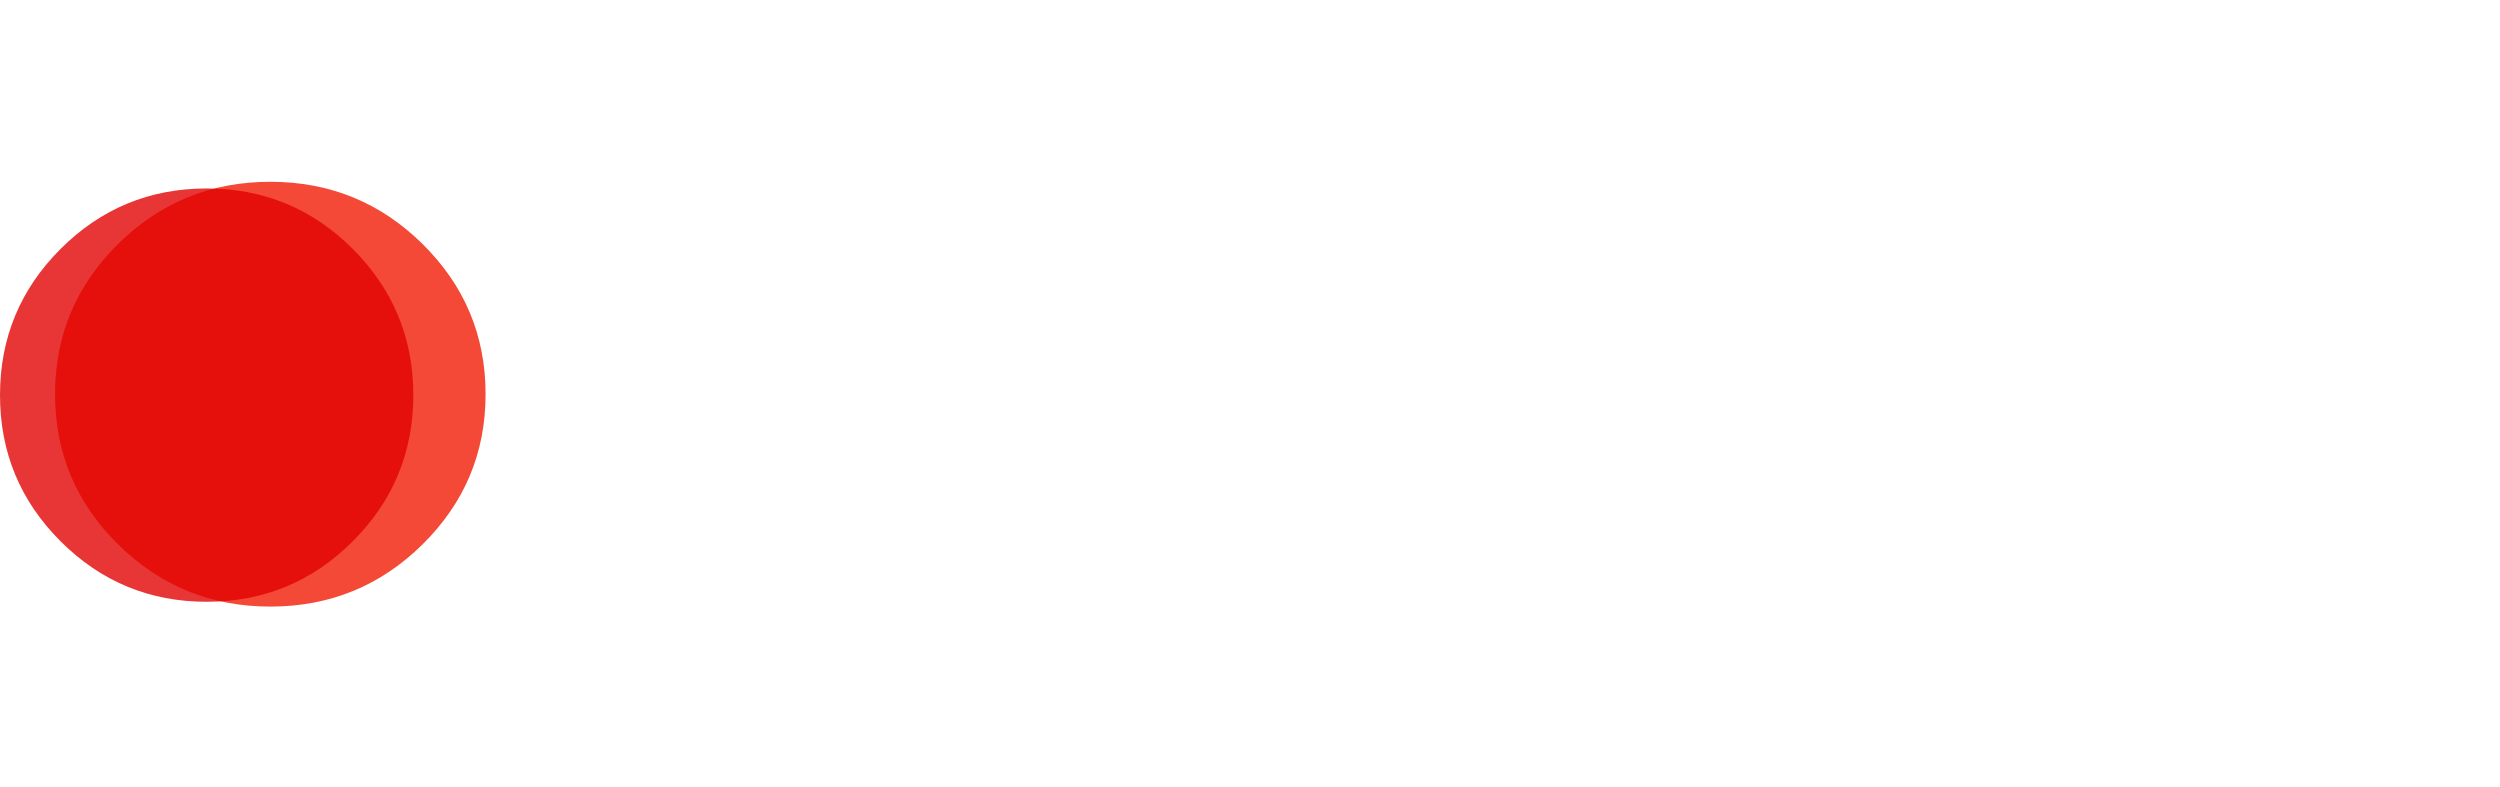 <?xml version="1.0" encoding="UTF-8" standalone="no"?>
<svg xmlns:xlink="http://www.w3.org/1999/xlink" height="23.6px" width="74.95px" xmlns="http://www.w3.org/2000/svg">
  <g transform="matrix(1.0, 0.0, 0.0, 1.0, 6.1, 11.75)">
    <use height="172.1" transform="matrix(0.075, 0.0, 0.0, 0.074, -4.45, -6.3)" width="172.1" xlink:href="#sprite0"/>
    <use height="172.1" transform="matrix(0.072, 0.0, 0.0, 0.072, -6.1, -6.1)" width="172.1" xlink:href="#sprite1"/>
  </g>
  <defs>
    <g id="sprite0" transform="matrix(1.0, 0.0, 0.0, 1.0, 0.0, 0.0)">
      <use height="172.1" transform="matrix(1.0, 0.0, 0.0, 1.0, 0.0, 0.0)" width="172.1" xlink:href="#shape0"/>
    </g>
    <g id="shape0" transform="matrix(1.0, 0.0, 0.0, 1.0, 0.0, 0.0)">
      <path d="M146.9 25.2 Q172.1 50.4 172.1 86.05 172.1 121.7 146.9 146.9 121.7 172.1 86.05 172.1 50.4 172.1 25.2 146.9 0.0 121.7 0.0 86.05 0.0 50.4 25.2 25.2 50.4 0.0 86.05 0.0 121.7 0.0 146.9 25.2" fill="#f01900" fill-opacity="0.788" fill-rule="evenodd" stroke="none"/>
    </g>
    <g id="sprite1" transform="matrix(1.0, 0.0, 0.0, 1.0, 0.0, 0.0)">
      <use height="172.1" transform="matrix(1.0, 0.0, 0.0, 1.0, 0.0, 0.0)" width="172.1" xlink:href="#shape1"/>
    </g>
    <g id="shape1" transform="matrix(1.0, 0.0, 0.0, 1.0, 0.0, 0.0)">
      <path d="M146.9 25.2 Q172.1 50.4 172.1 86.05 172.1 121.7 146.9 146.9 121.7 172.1 86.05 172.1 50.4 172.1 25.2 146.9 0.0 121.7 0.0 86.05 0.0 50.4 25.2 25.2 50.4 0.0 86.05 0.0 121.7 0.0 146.9 25.2" fill="#e20000" fill-opacity="0.788" fill-rule="evenodd" stroke="none"/>
    </g>
  </defs>
</svg>
